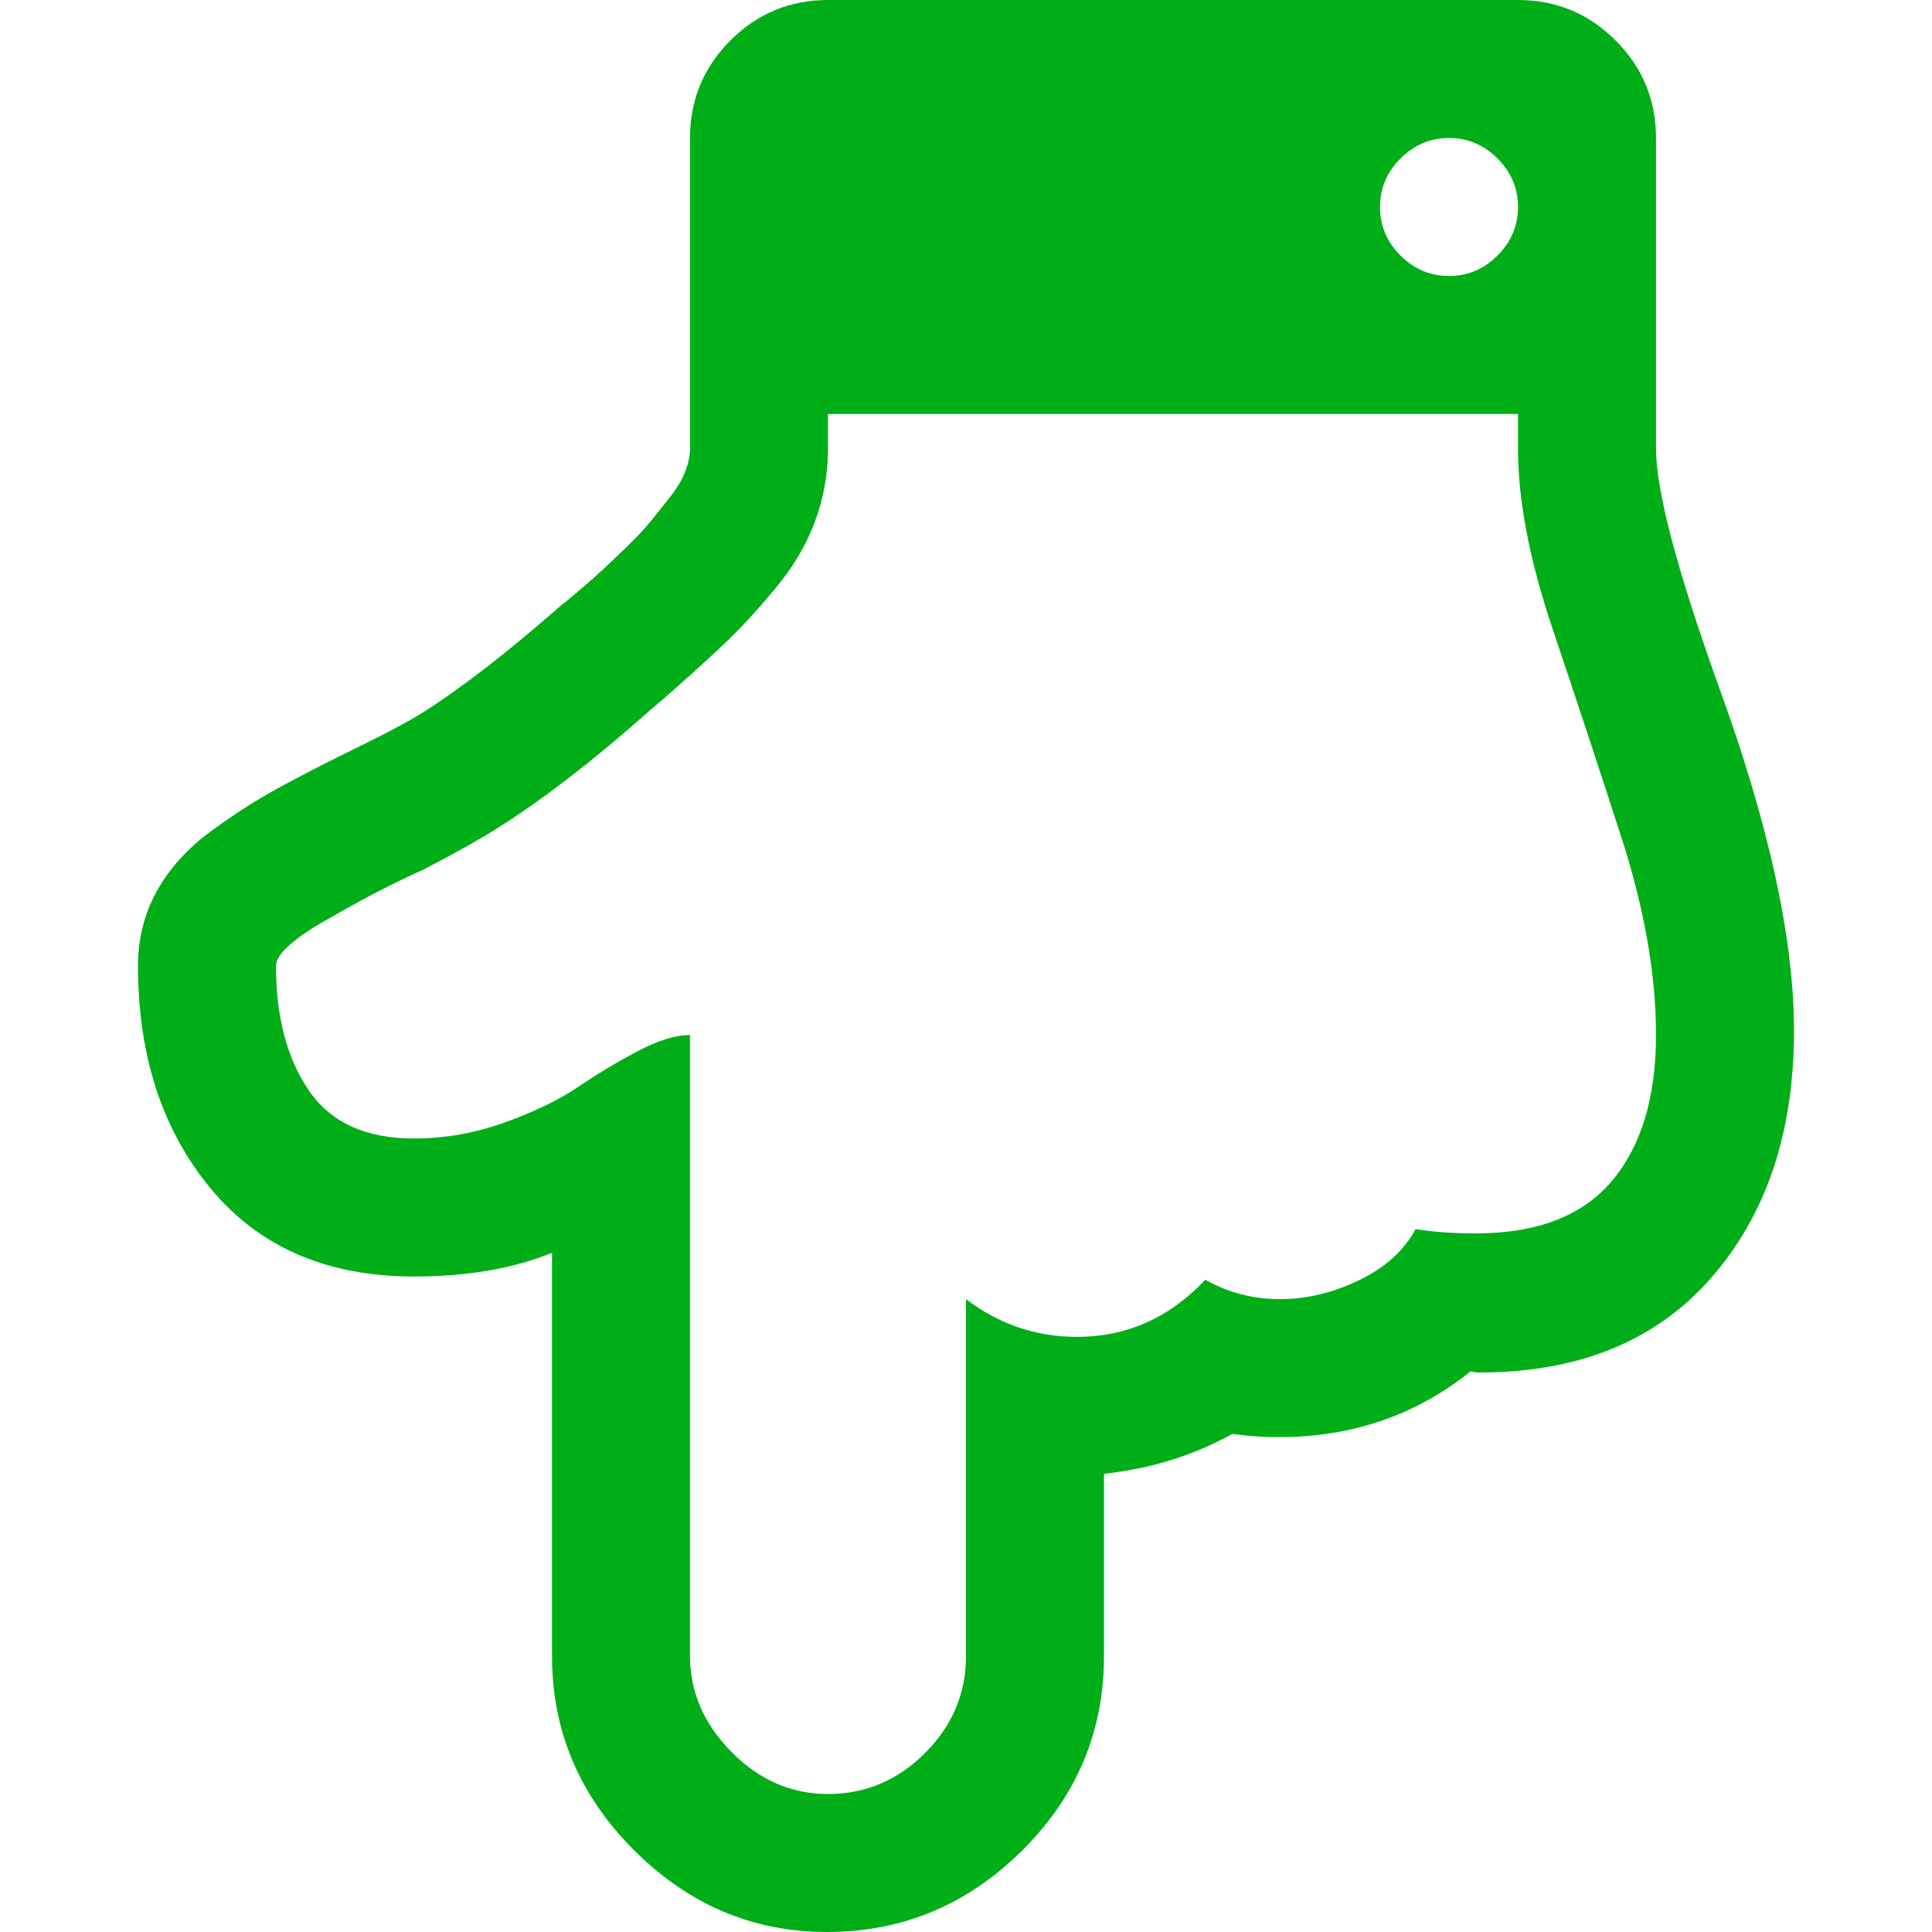 <?xml version="1.0" encoding="utf-8"?>
<!-- Generator: Adobe Illustrator 21.1.0, SVG Export Plug-In . SVG Version: 6.00 Build 0)  -->
<svg version="1.1" id="Layer_1" xmlns="http://www.w3.org/2000/svg" xmlns:xlink="http://www.w3.org/1999/xlink" x="0px" y="0px"
	 viewBox="0 0 1792 1792" style="enable-background:new 0 0 1792 1792;" xml:space="preserve">
<style type="text/css">
	.st0{fill:#00AE18;}
</style>
<path class="st0" d="M1536,960c0-56-10.7-117-32-183s-42.7-130.7-64-194s-32-119-32-167v-32H768v32c0,23.3-4,45.8-12,67.5
	S735.7,526,719,546s-32,36.7-46,50s-32,29.7-54,49c-6,5.3-10.7,9.3-14,12c-54,48-102.3,85.3-145,112c-14.7,9.3-37.3,22-68,38
	c-2,0.7-9.5,4.2-22.5,10.5s-25,12.5-36,18.5s-22.8,12.7-35.5,20s-22.8,14.5-30.5,21.5S256,890.7,256,896
	c0,47.3,10.2,85.8,30.5,115.5c20.3,29.7,52.8,44.5,97.5,44.5c28.7,0,56.8-5,84.5-15s50.3-21,68-33s36-23,55-33s35.2-15,48.5-15v576
	c0,33.3,12.8,63,38.5,89s55.5,39,89.5,39c34.7,0,64.7-12.7,90-38s38-55.3,38-90v-331c30.7,23.3,65,35,103,35c46,0,85.7-17.7,119-53
	c21.3,12,44.3,18,69,18s49.2-5.8,73.5-17.5s41.8-27.5,52.5-47.5c16,2.7,34.7,4,56,4c56.7,0,98.7-16.2,126-48.5S1536,1018,1536,960z
	 M1408,192c0-17.3-6.3-32.3-19-45s-27.7-19-45-19s-32.3,6.3-45,19s-19,27.7-19,45s6.3,32.3,19,45s27.7,19,45,19s32.3-6.3,45-19
	S1408,209.3,1408,192z M1664,956c0,94.7-25.8,171.3-77.5,230s-124.2,87.7-217.5,87l-5-1c-50.7,40.7-110,61-178,61c-14.7,0-29-1-43-3
	c-36,20-75.7,32.3-119,37v169c0,70-25.3,130.2-76,180.5S837,1792,767,1792c-68.7,0-128.3-25.3-179-76s-76-110.7-76-180v-374
	c-36,14.7-78.7,22-128,22c-80.7,0-143.5-27.2-188.5-81.5S128,979.3,128,896c0-25.3,5.8-48.5,17.5-69.5s28.2-39.3,49.5-55
	s42.3-29.2,63-40.5s44.7-23.7,72-37s48-24.3,62-33c36.7-23.3,79.7-56.7,129-100c2-1.3,7.7-6,17-14s16.5-14.3,21.5-19
	s12.2-11.5,21.5-20.5s16.8-17,22.5-24s11.7-14.5,18-22.5s11-15.8,14-23.5s4.5-14.8,4.5-21.5V128c0-35.3,12.5-65.5,37.5-90.5
	S732.7,0,768,0h640c35.3,0,65.5,12.5,90.5,37.5S1536,92.7,1536,128v288c0,39.3,19.7,113.7,59,223C1641,765.7,1664,871.3,1664,956z"
	/>
</svg>
